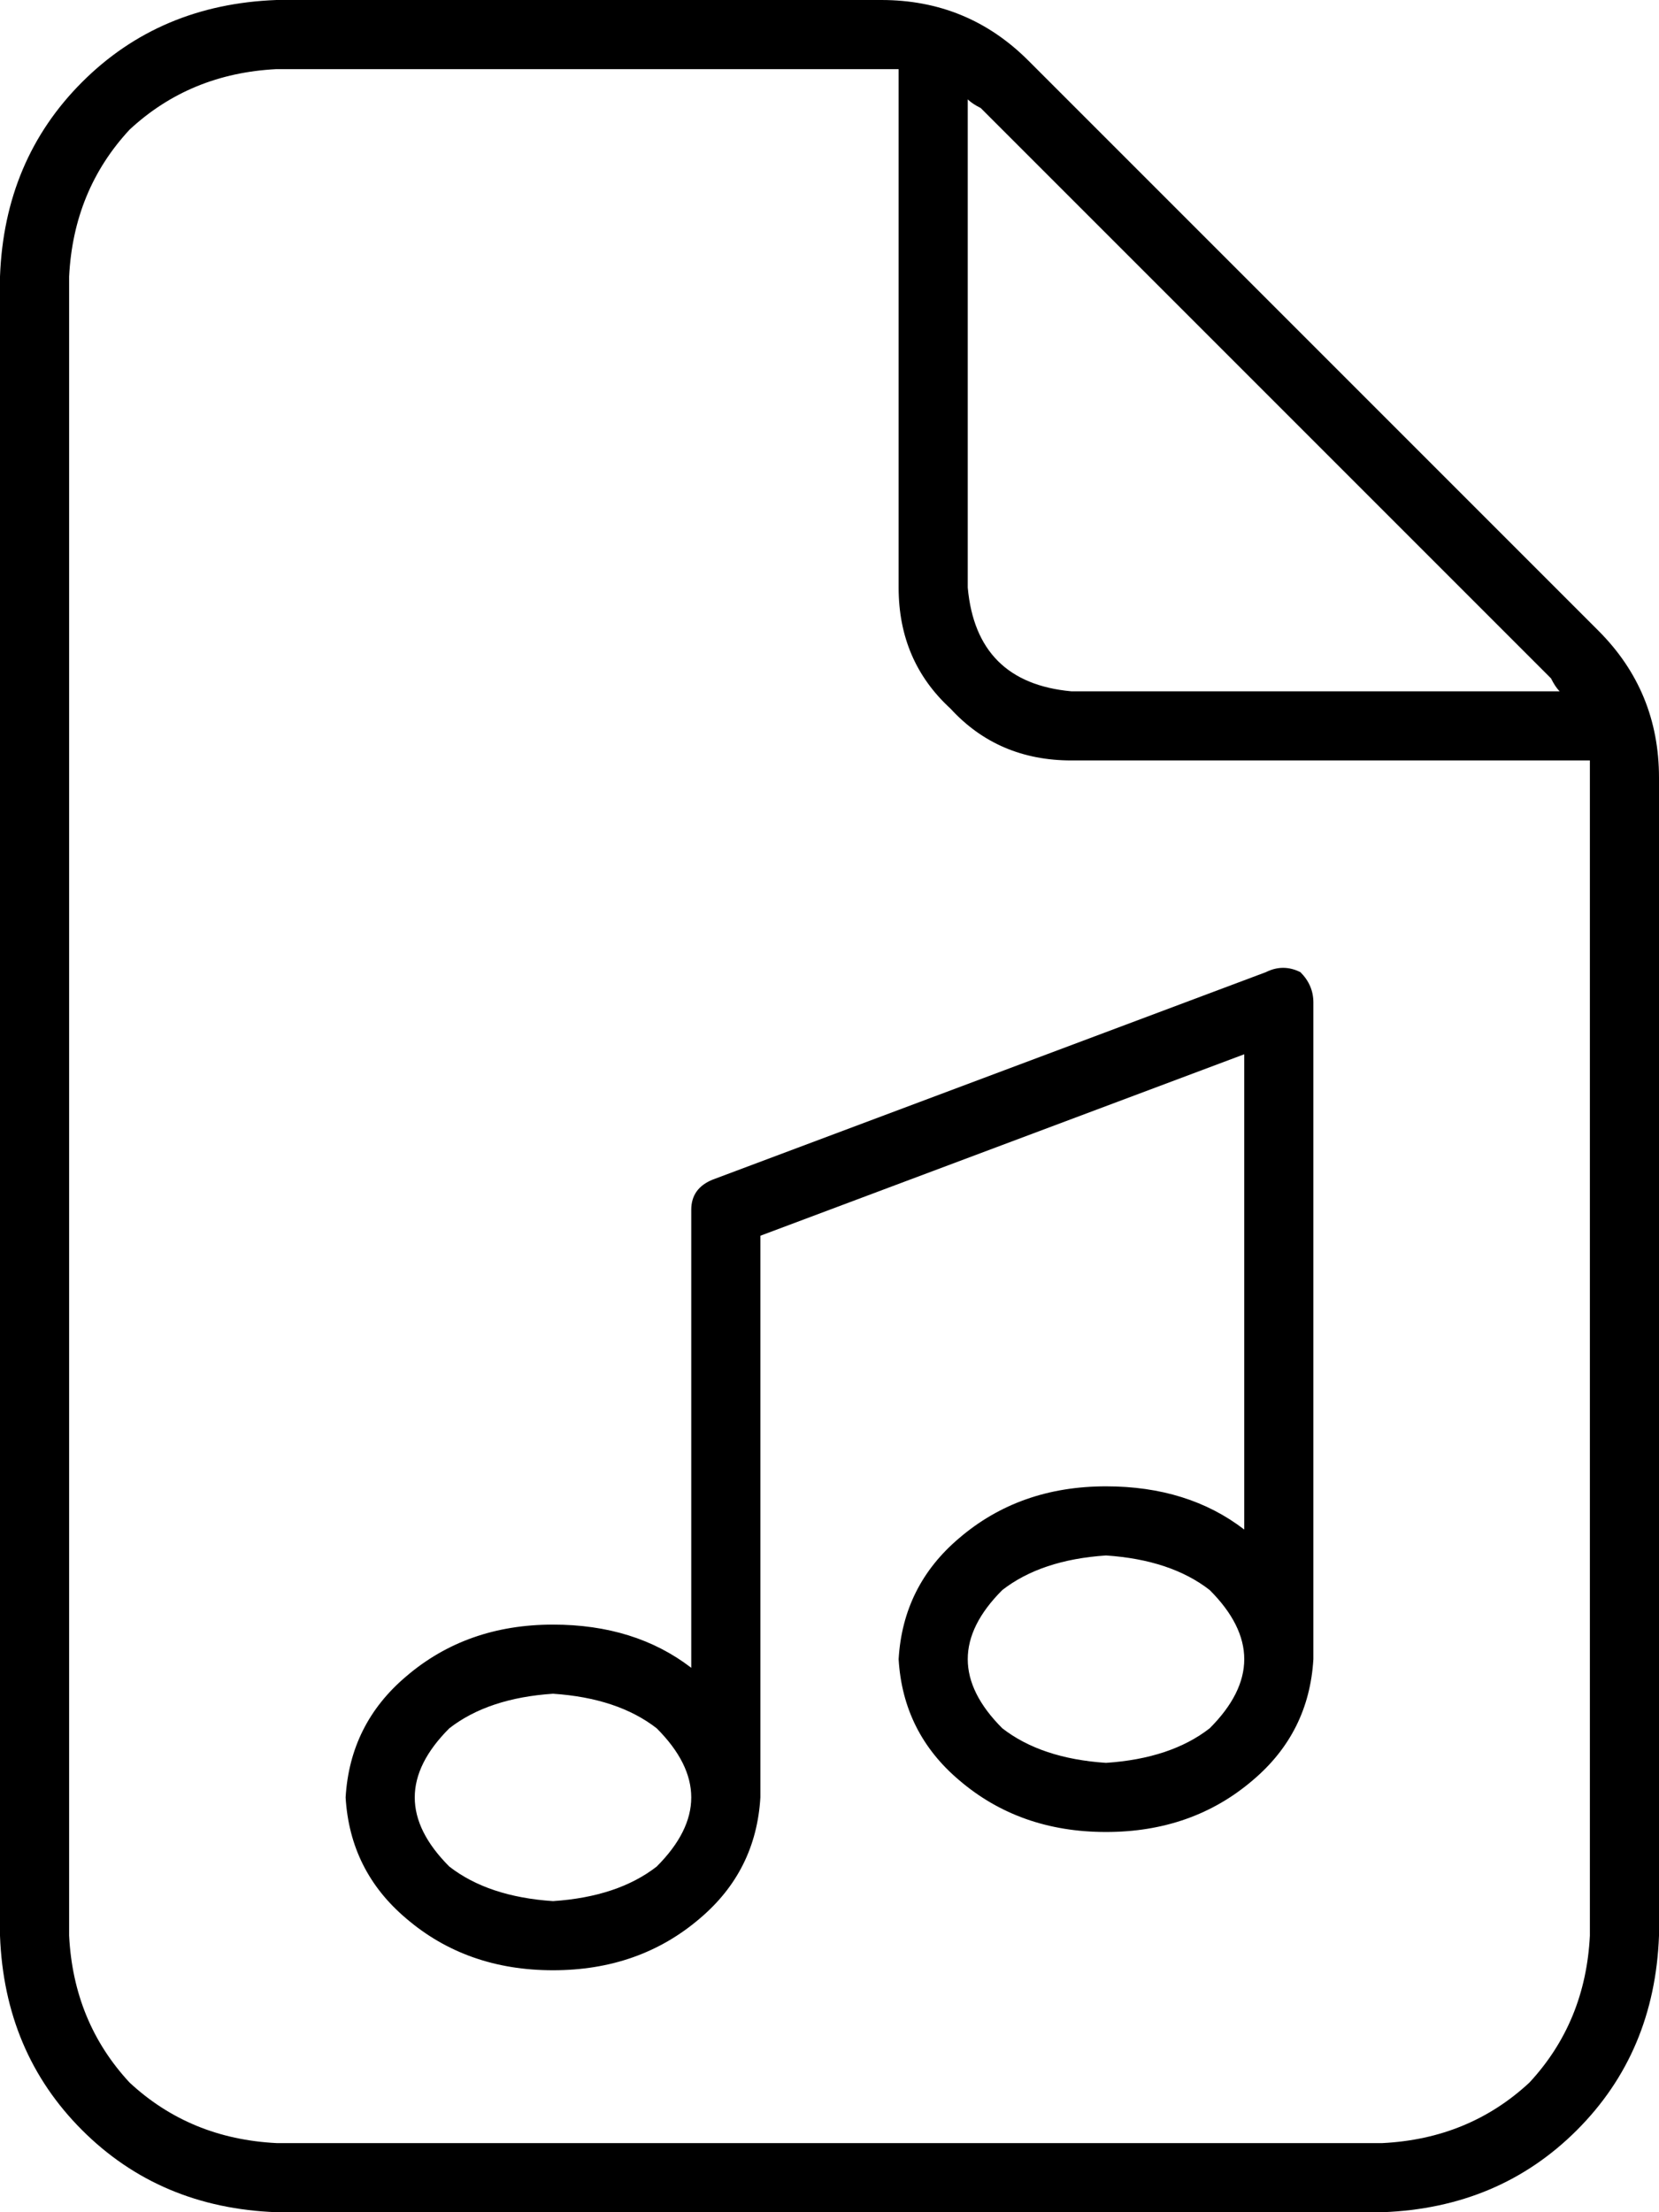 <svg viewBox="0 0 384 512">
  <path
    d="M 64 496 Q 44 495 30 482 L 30 482 Q 17 468 16 448 L 16 64 Q 17 44 30 30 Q 44 17 64 16 L 204 16 Q 206 16 208 16 Q 208 16 208 16 L 208 136 Q 208 153 220 164 Q 231 176 248 176 L 368 176 Q 368 178 368 180 L 368 448 Q 367 468 354 482 Q 340 495 320 496 L 64 496 L 64 496 Z M 359 157 Q 360 159 361 160 L 248 160 Q 226 158 224 136 L 224 23 Q 225 24 227 25 L 359 157 L 359 157 Z M 64 0 Q 37 1 19 19 L 19 19 Q 1 37 0 64 L 0 448 Q 1 475 19 493 Q 37 511 64 512 L 320 512 Q 347 511 365 493 Q 383 475 384 448 L 384 180 Q 384 160 370 146 L 238 14 Q 224 0 204 0 L 64 0 L 64 0 Z M 301 225 Q 297 223 293 225 L 165 273 Q 160 275 160 280 L 160 386 Q 147 376 128 376 Q 108 376 94 388 Q 81 399 80 416 Q 81 433 94 444 Q 108 456 128 456 Q 148 456 162 444 Q 175 433 176 416 L 176 416 L 176 286 L 288 244 L 288 354 Q 275 344 256 344 Q 236 344 222 356 Q 209 367 208 384 Q 209 401 222 412 Q 236 424 256 424 Q 276 424 290 412 Q 303 401 304 384 L 304 384 L 304 232 Q 304 228 301 225 L 301 225 Z M 256 360 Q 271 361 280 368 L 280 368 Q 288 376 288 384 Q 288 392 280 400 Q 271 407 256 408 Q 241 407 232 400 Q 224 392 224 384 Q 224 376 232 368 Q 241 361 256 360 L 256 360 Z M 128 392 Q 143 393 152 400 L 152 400 Q 160 408 160 416 Q 160 424 152 432 Q 143 439 128 440 Q 113 439 104 432 Q 96 424 96 416 Q 96 408 104 400 Q 113 393 128 392 L 128 392 Z"
  />
</svg>